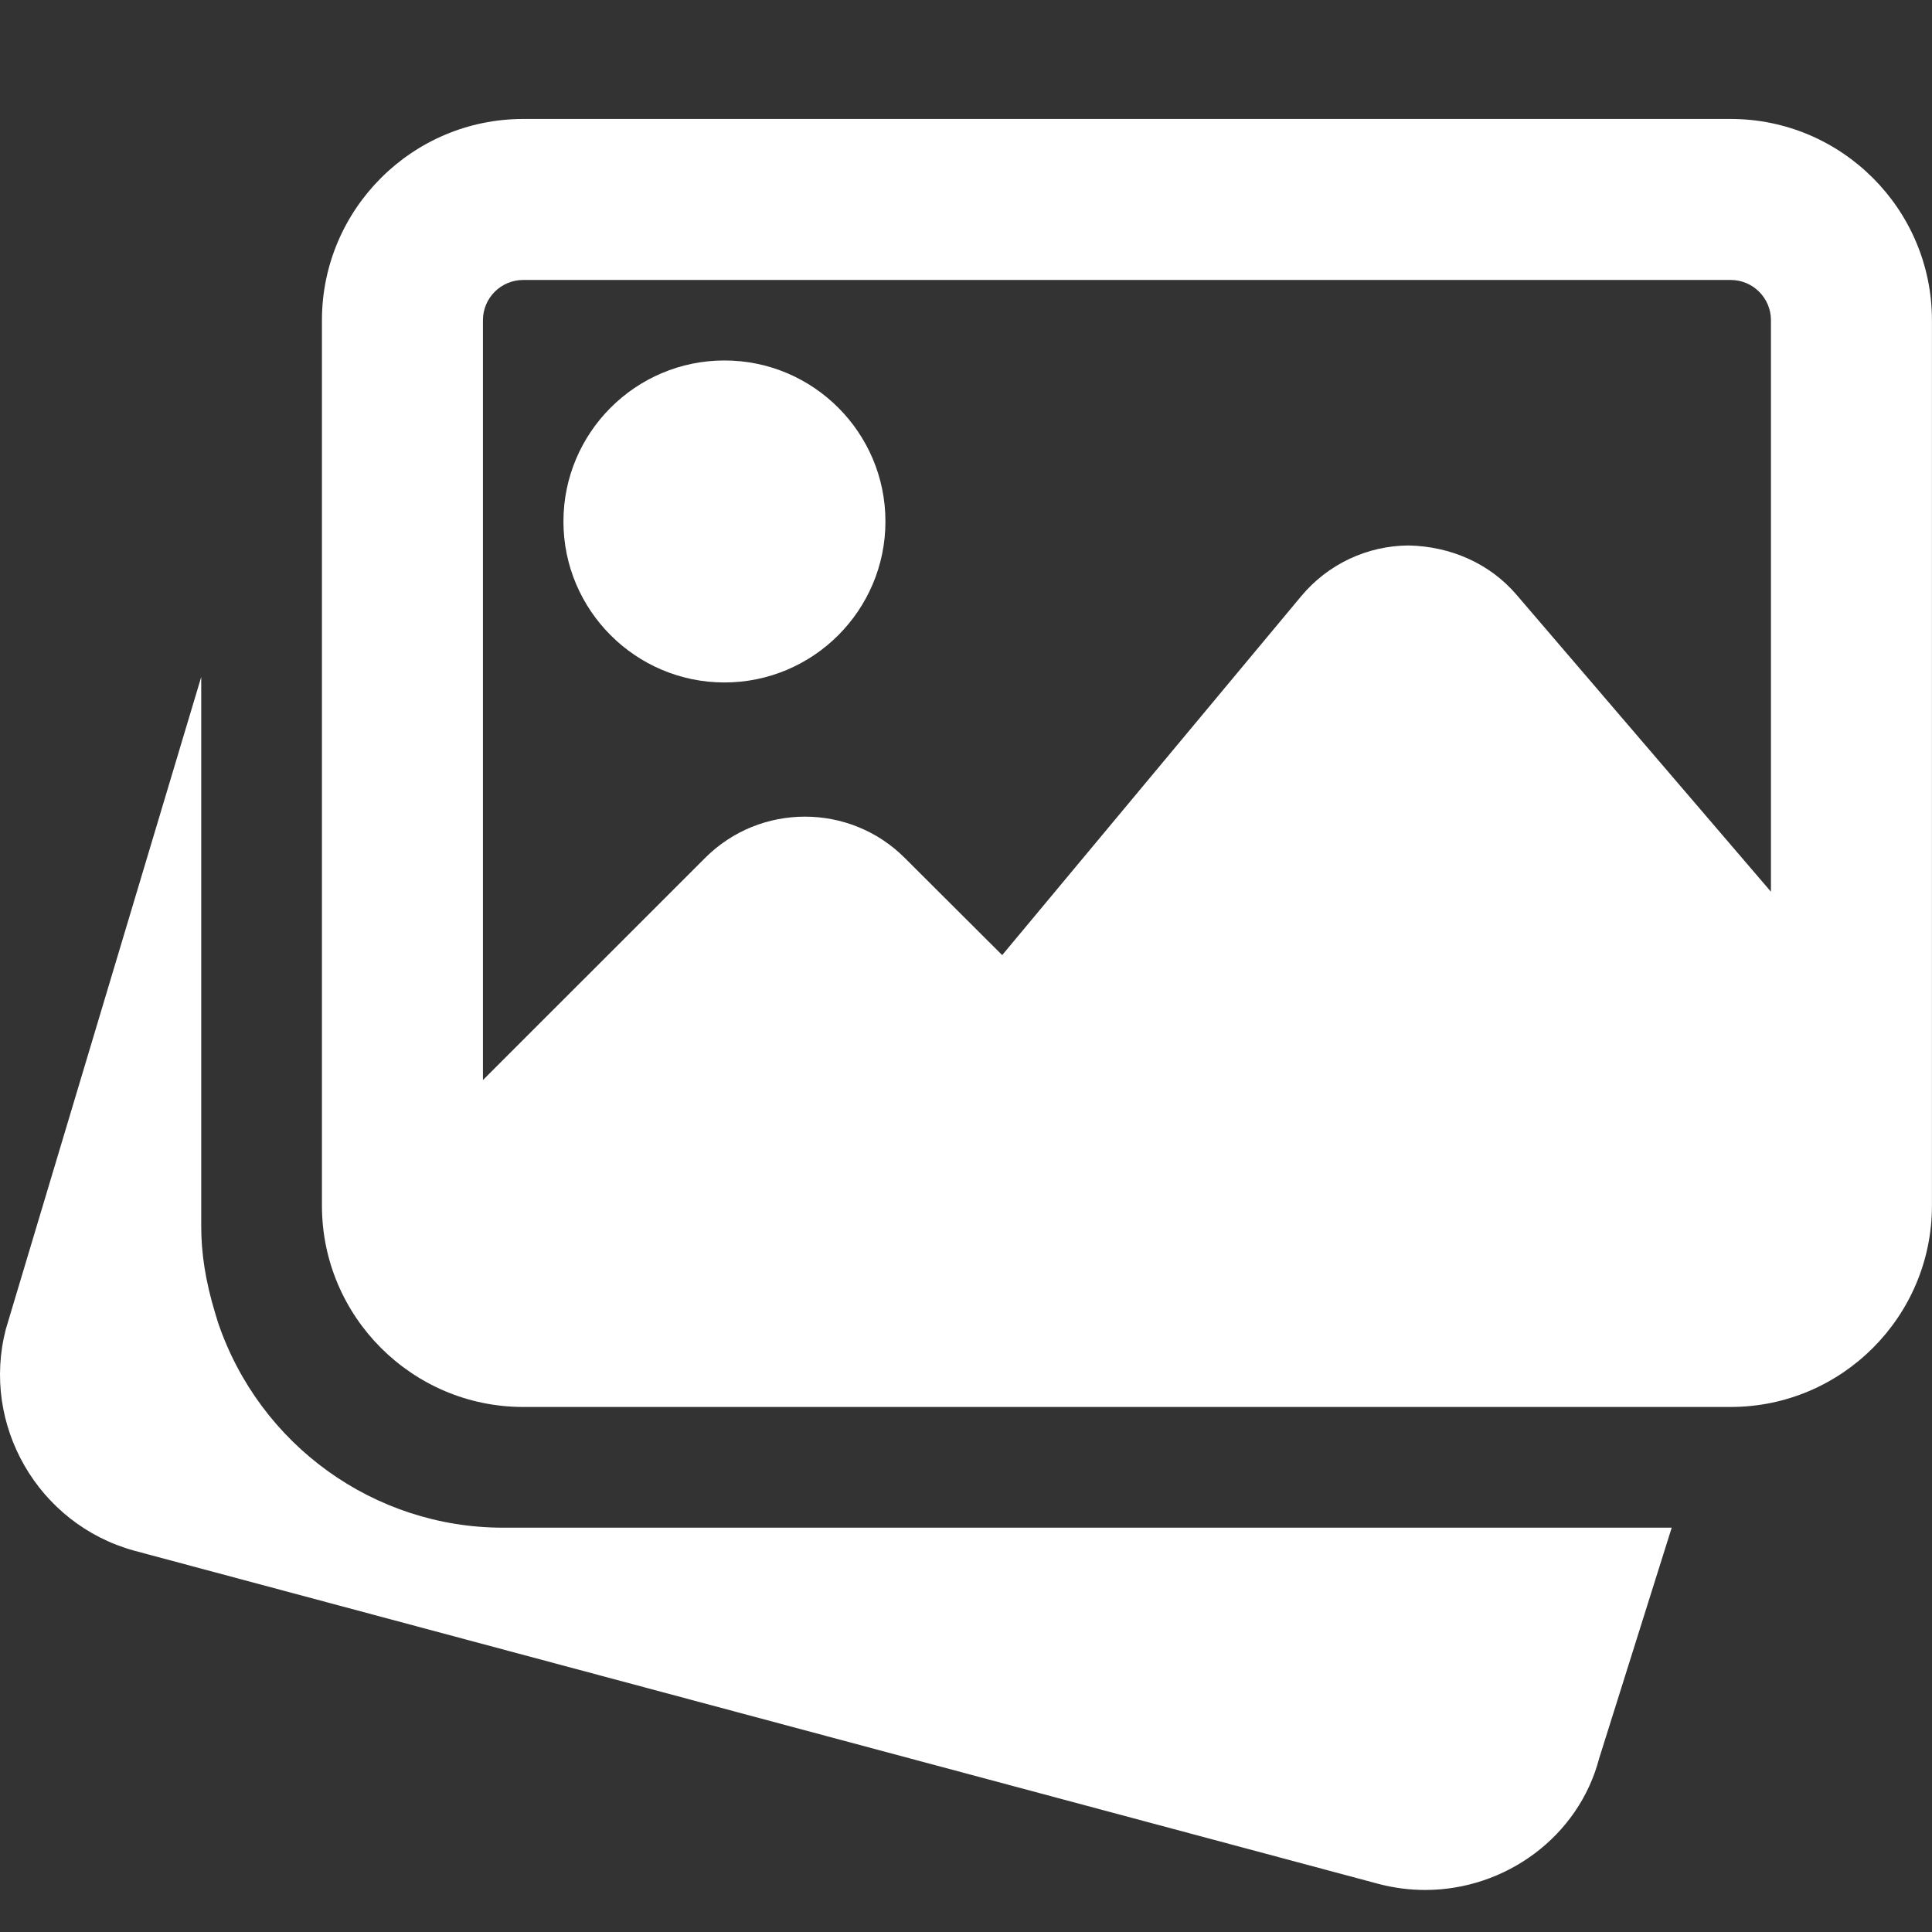 <?xml version="1.0" encoding="UTF-8"?>
<svg width="33px" height="33px" viewBox="0 0 33 33" version="1.1" xmlns="http://www.w3.org/2000/svg" xmlns:xlink="http://www.w3.org/1999/xlink">
    <rect x="0" y="0" width="33" height="33" fill="#333333" stroke="none"/>
    <!-- Generator: Sketch 64 (93537) - https://sketch.com -->
    <title>Icon</title>
    <desc>Created with Sketch.</desc>
    <g id="Icon" stroke="none" stroke-width="1" fill="none" fill-rule="evenodd">
        <g id="photo" transform="translate(0, 2)" fill="#FFFFFF" fill-rule="nonzero">
            <path d="M8.593,24.094 C6.392,24.094 4.434,22.685 3.723,20.587 L3.675,20.429 C3.507,19.873 3.437,19.406 3.437,18.938 L3.437,9.563 L0.101,20.698 C-0.328,22.336 0.65,24.034 2.29,24.486 L23.552,30.18 C23.817,30.249 24.082,30.282 24.344,30.282 C25.713,30.282 26.964,29.373 27.315,28.034 L28.554,24.094 L8.593,24.094 Z" id="Path"></path>
            <path d="M12.374,9.657 C13.891,9.657 15.124,8.423 15.124,6.907 C15.124,5.39 13.891,4.157 12.374,4.157 C10.858,4.157 9.624,5.39 9.624,6.907 C9.624,8.423 10.858,9.657 12.374,9.657 Z" id="Path"></path>
            <path d="M29.562,0.032 L8.937,0.032 C7.042,0.032 5.499,1.575 5.499,3.469 L5.499,18.594 C5.499,20.489 7.042,22.032 8.937,22.032 L29.562,22.032 C31.456,22.032 32.999,20.489 32.999,18.594 L32.999,3.469 C32.999,1.575 31.456,0.032 29.562,0.032 Z M8.937,2.782 L29.562,2.782 C29.941,2.782 30.249,3.09 30.249,3.469 L30.249,13.231 L25.906,8.162 C25.445,7.622 24.778,7.333 24.062,7.317 C23.349,7.321 22.681,7.637 22.225,8.184 L17.118,14.314 L15.454,12.654 C14.514,11.714 12.983,11.714 12.044,12.654 L8.249,16.448 L8.249,3.469 C8.249,3.09 8.557,2.782 8.937,2.782 Z" id="Shape"></path>
        </g>
    </g>
</svg>